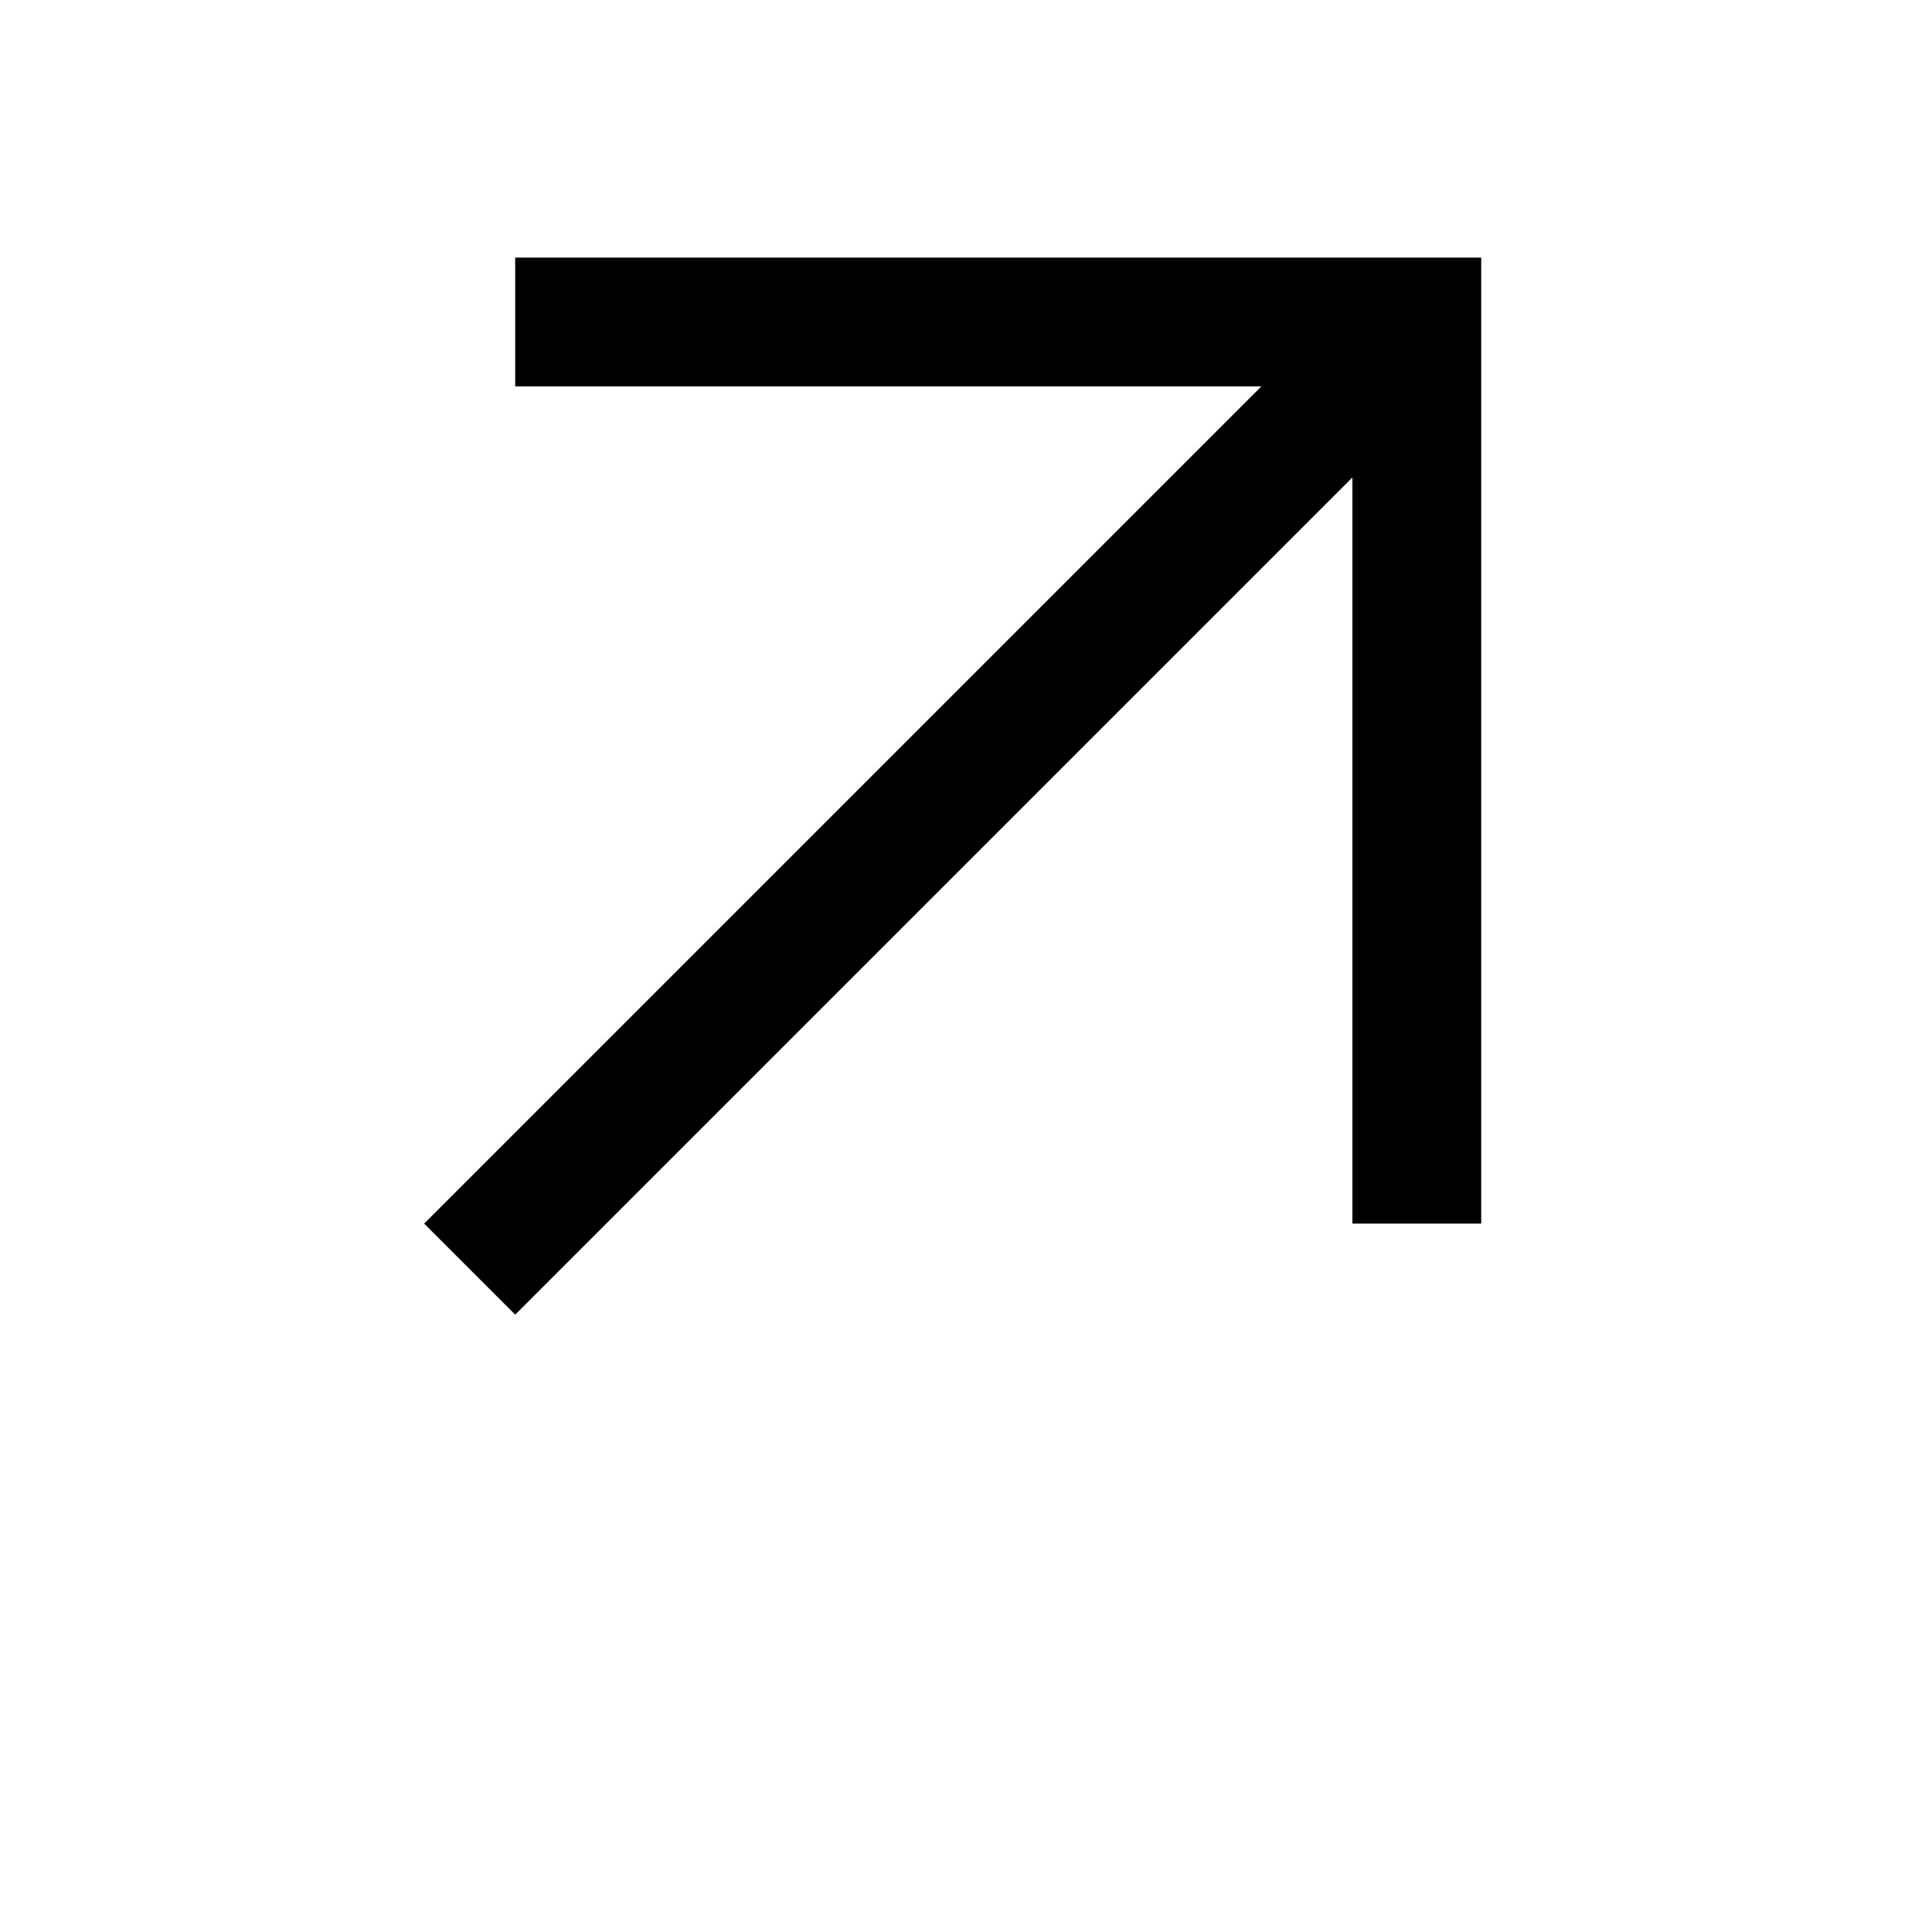 <svg width="24" height="24" viewBox="0 0 24 24" fill="none" xmlns="http://www.w3.org/2000/svg">
<path fill-rule="evenodd" clip-rule="evenodd" d="M6.4 4.8H15.669L5.269 15.2L6.4 16.331L16.8 5.931V15.2H18.4V3.2H6.4L6.4 4.8Z" fill="black"/>
</svg>
